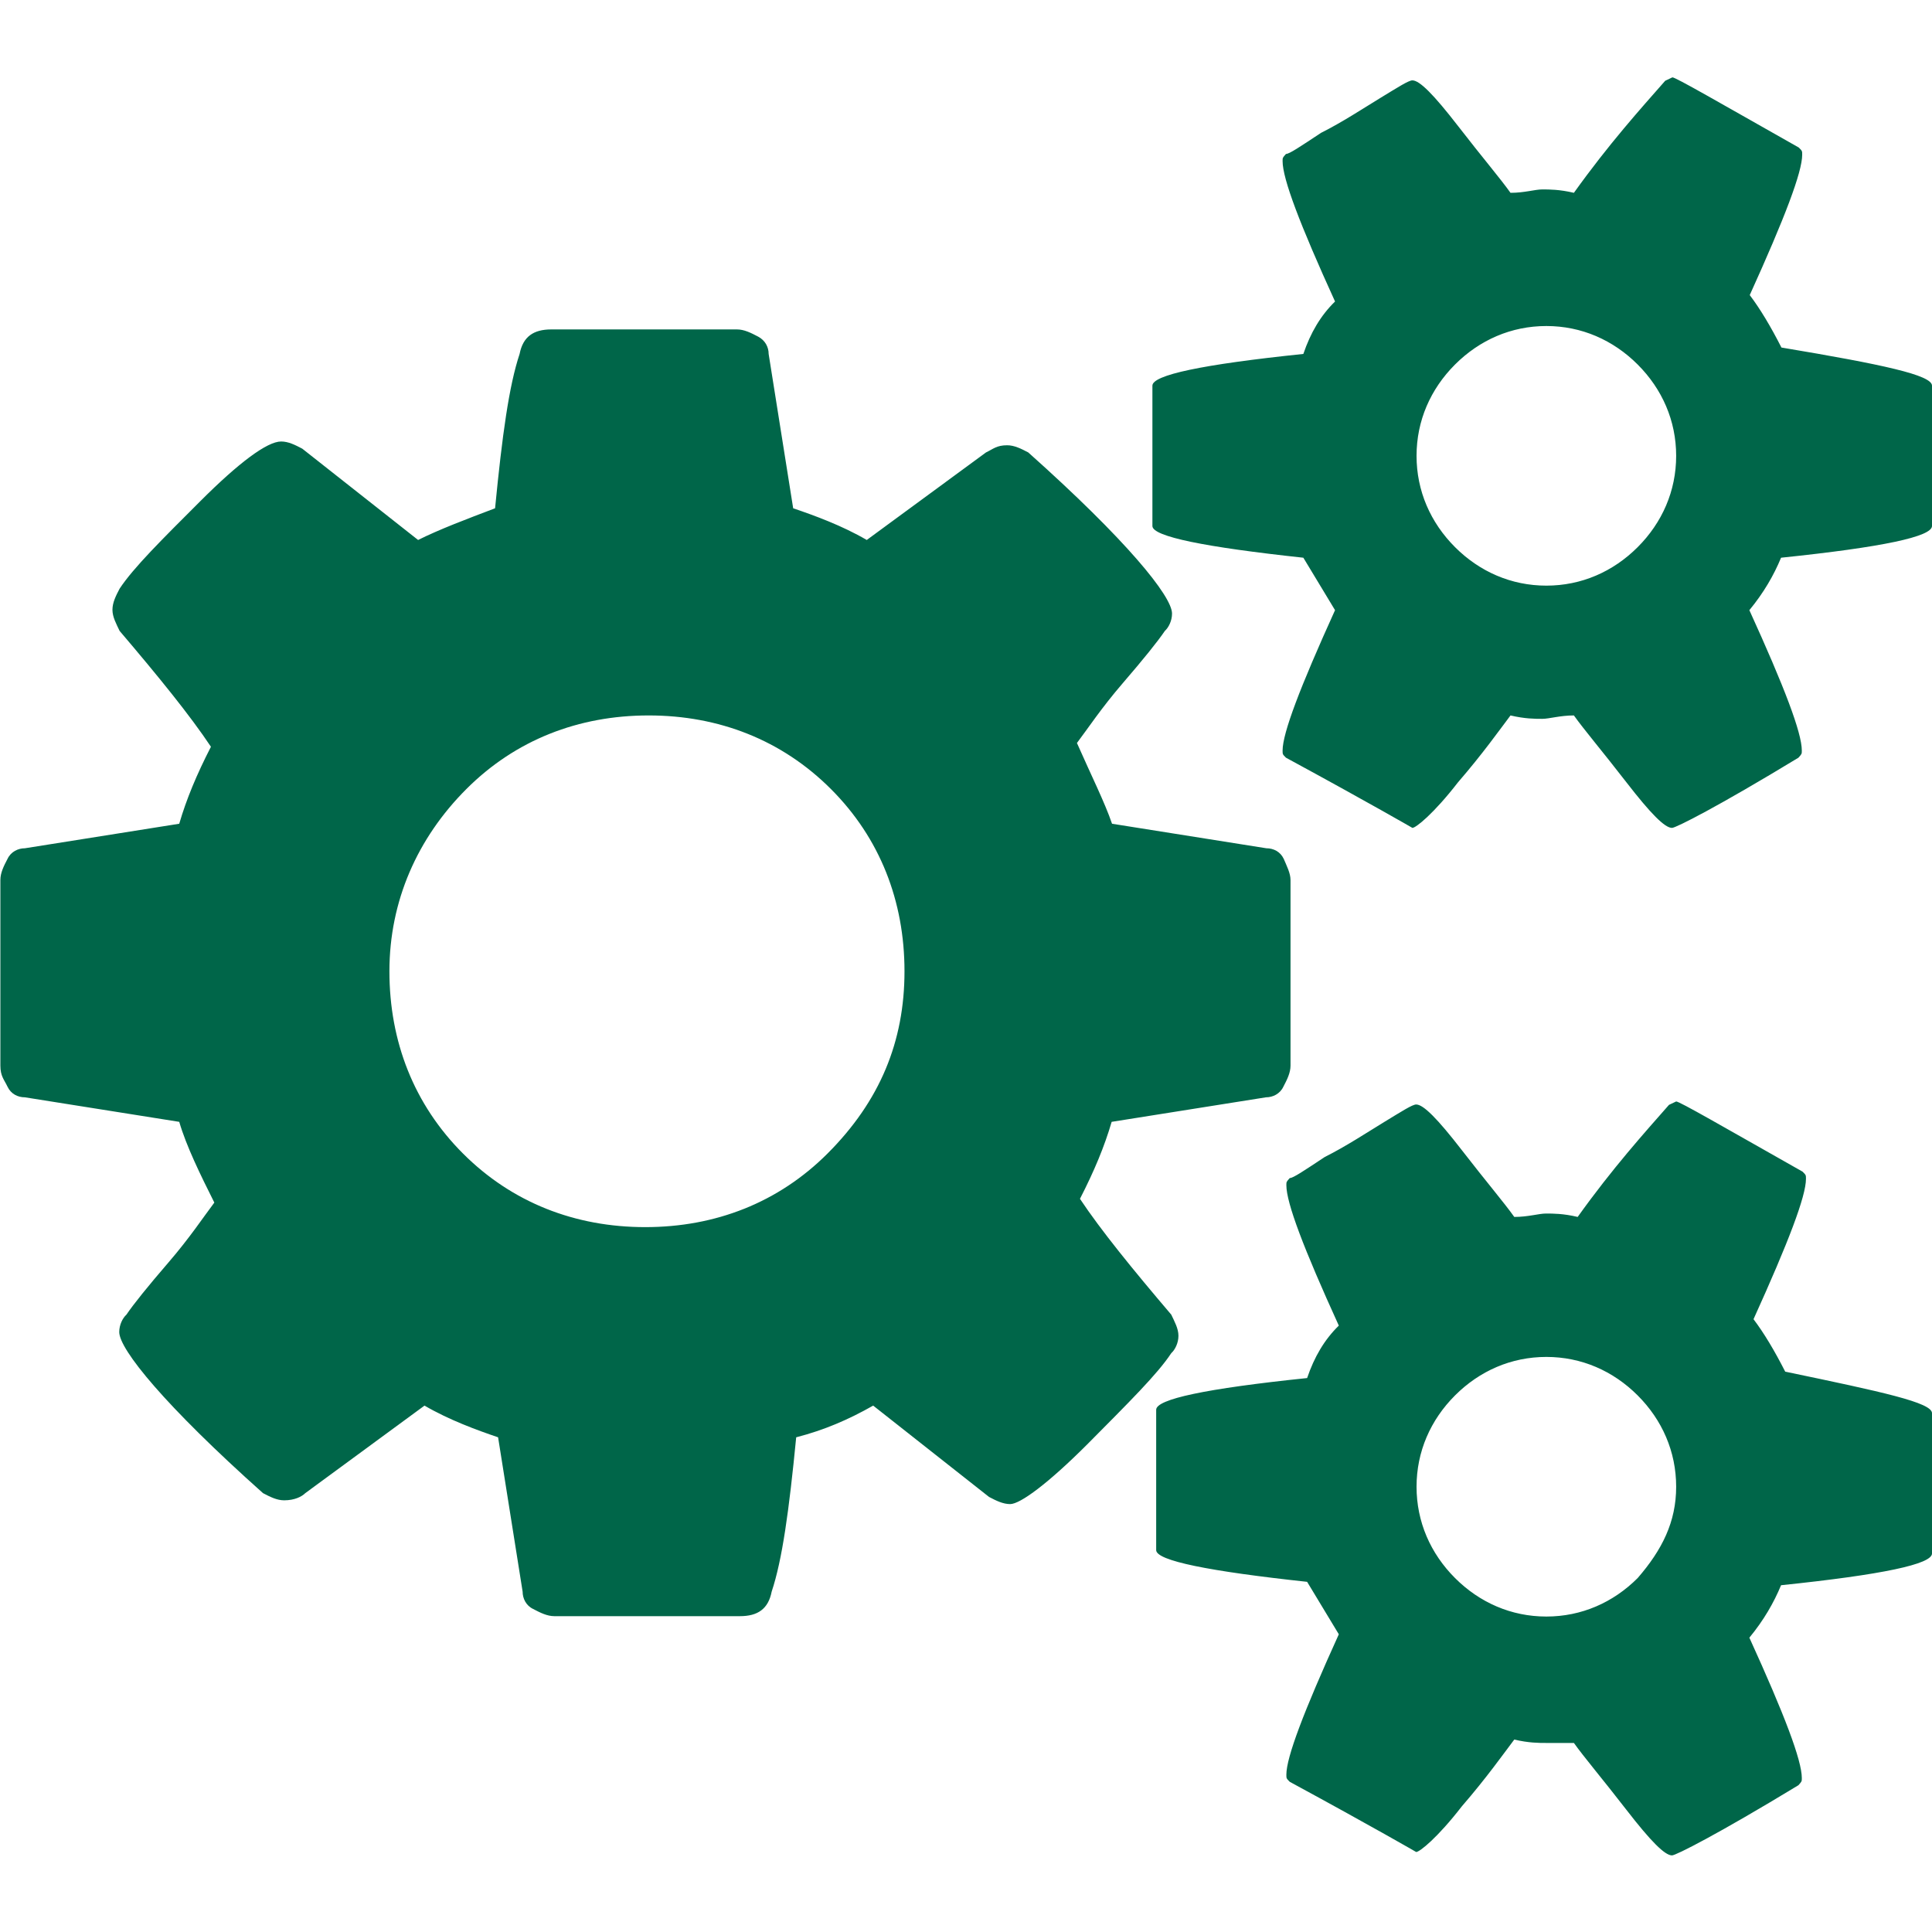 <?xml version="1.0" encoding="utf-8"?>
<!-- Generator: Adobe Illustrator 24.1.1, SVG Export Plug-In . SVG Version: 6.00 Build 0)  -->
<svg version="1.1" id="Layer_1" xmlns="http://www.w3.org/2000/svg" xmlns:xlink="http://www.w3.org/1999/xlink" x="0px" y="0px"
	 viewBox="0 0 512 512" style="enable-background:new 0 0 512 512;" xml:space="preserve">
<style type="text/css">
	
</style>
<g id="XMLID_2_">
	<path id="XMLID_10_" fill="#006649" class="st0" d="M239.7,257.4c0-18.6-6.5-35.3-19.5-48.3c-13-13-29.7-19.5-48.3-19.5s-35.3,6.5-48.3,19.5
		c-13,13-20.4,29.7-20.4,48.3s6.5,35.3,19.5,48.3c13,13,29.7,19.5,48.3,19.5s35.3-6.5,48.3-19.5C233.2,291.8,239.7,276,239.7,257.4z
		 M444.2,394c0-9.3-3.7-17.7-10.2-24.2c-6.5-6.5-14.9-10.2-24.2-10.2c-9.3,0-17.7,3.7-24.2,10.2s-10.2,14.9-10.2,24.2
		s3.7,17.7,10.2,24.2c6.5,6.5,14.9,10.2,24.2,10.2c9.3,0,17.7-3.7,24.2-10.2C440.5,410.7,444.2,403.3,444.2,394z M444.2,120.8
		c0-9.3-3.7-17.7-10.2-24.2c-6.5-6.5-14.9-10.2-24.2-10.2c-9.3,0-17.7,3.7-24.2,10.2c-6.5,6.5-10.2,14.9-10.2,24.2
		s3.7,17.7,10.2,24.2c6.5,6.5,14.9,10.2,24.2,10.2c9.3,0,17.7-3.7,24.2-10.2C440.5,138.5,444.2,130.1,444.2,120.8z M342,233.2v49.2
		c0,1.9-0.9,3.7-1.9,5.6c-0.9,1.9-2.8,2.8-4.6,2.8l-40.9,6.5c-1.9,6.5-4.6,13-8.4,20.4c5.6,8.4,13.9,18.6,24.2,30.7
		c0.9,1.9,1.9,3.7,1.9,5.6s-0.9,3.7-1.9,4.6c-3.7,5.6-11.2,13-22.3,24.2c-10.2,10.2-17.7,15.8-20.4,15.8c-1.9,0-3.7-0.9-5.6-1.9
		l-30.7-24.2c-6.5,3.7-13,6.5-20.4,8.4c-1.9,19.5-3.7,32.5-6.5,40.9c-0.9,4.6-3.7,6.5-8.4,6.5h-49.2c-1.9,0-3.7-0.9-5.6-1.9
		c-1.9-0.9-2.8-2.8-2.8-4.6l-6.5-40.9c-5.6-1.9-13-4.6-19.5-8.4l-31.6,23.2c-0.9,0.9-2.8,1.9-5.6,1.9c-1.9,0-3.7-0.9-5.6-1.9
		c-26-23.2-38.1-38.1-38.1-42.7c0-1.9,0.9-3.7,1.9-4.6c1.9-2.8,5.6-7.4,11.2-13.9s9.3-12.1,12.1-15.8c-3.7-7.4-7.4-14.9-9.3-21.4
		l-40.9-6.5c-1.9,0-3.7-0.9-4.6-2.8c-0.9-1.9-1.9-2.8-1.9-5.6v-49.2c0-1.9,0.9-3.7,1.9-5.6c0.9-1.9,2.8-2.8,4.6-2.8l40.9-6.5
		c1.9-6.5,4.6-13,8.4-20.4c-5.6-8.4-13.9-18.6-24.2-30.7c-0.9-1.9-1.9-3.7-1.9-5.6c0-1.9,0.9-3.7,1.9-5.6c3.7-5.6,11.2-13,21.4-23.2
		c10.2-10.2,17.7-15.8,21.4-15.8c1.9,0,3.7,0.9,5.6,1.9l30.7,24.2c5.6-2.8,13-5.6,20.4-8.4c1.9-19.5,3.7-32.5,6.5-40.9
		c0.9-4.6,3.7-6.5,8.4-6.5h49.2c1.9,0,3.7,0.9,5.6,1.9s2.8,2.8,2.8,4.6l6.5,40.9c5.6,1.9,13,4.6,19.5,8.4l31.6-23.2
		c1.9-0.9,2.8-1.9,5.6-1.9c1.9,0,3.7,0.9,5.6,1.9c26,23.2,38.1,38.1,38.1,42.7c0,1.9-0.9,3.7-1.9,4.6c-1.9,2.8-5.6,7.4-11.2,13.9
		c-5.6,6.5-9.3,12.1-12.1,15.8c3.7,8.4,7.4,15.8,9.3,21.4l40.9,6.5c1.9,0,3.7,0.9,4.6,2.8C341,229.5,342,231.4,342,233.2z
		 M512,374.5v37.2c0,2.8-13,5.6-40,8.4c-1.9,4.6-4.6,9.3-8.4,13.9c9.3,20.4,13.9,32.5,13.9,37.2c0,0.9,0,0.9-0.9,1.9
		c-21.4,13-32.5,18.6-33.5,18.6c-1.9,0-5.6-3.7-12.1-12.1c-6.5-8.4-11.2-13.9-13.9-17.7c-2.8,0-5.6,0-7.4,0c-1.9,0-4.6,0-8.4-0.9
		c-2.8,3.7-7.4,10.2-13.9,17.7c-6.5,8.4-11.2,12.1-12.1,12.1c0,0-11.2-6.5-33.5-18.6c-0.9-0.9-0.9-0.9-0.9-1.9
		c0-4.6,4.6-16.7,13.9-37.2c-2.8-4.6-5.6-9.3-8.4-13.9c-26-2.8-40-5.6-40-8.4v-37.2c0-2.8,13-5.6,40-8.4c1.9-5.6,4.6-10.2,8.4-13.9
		c-9.3-20.4-13.9-32.5-13.9-37.2c0-0.9,0-0.9,0.9-1.9c0.9,0,3.7-1.9,9.3-5.6c5.6-2.8,11.2-6.5,15.8-9.3c4.6-2.8,7.4-4.6,8.4-4.6
		c1.9,0,5.6,3.7,12.1,12.1c6.5,8.4,11.2,13.9,13.9,17.7c3.7,0,6.5-0.9,8.4-0.9c1.9,0,4.6,0,8.4,0.9c9.3-13,17.7-22.3,24.2-29.7
		l1.9-0.9c0.9,0,12.1,6.5,33.5,18.6c0.9,0.9,0.9,0.9,0.9,1.9c0,4.6-4.6,16.7-13.9,37.2c2.8,3.7,5.6,8.4,8.4,13.9
		C499,368.9,512,371.7,512,374.5z M512,102.2v37.2c0,2.8-13,5.6-40,8.4c-1.9,4.6-4.6,9.3-8.4,13.9c9.3,20.4,13.9,32.5,13.9,37.2
		c0,0.9,0,0.9-0.9,1.9c-21.4,13-32.5,18.6-33.5,18.6c-1.9,0-5.6-3.7-12.1-12.1c-6.5-8.4-11.2-13.9-13.9-17.7c-3.7,0-6.5,0.9-8.4,0.9
		c-1.9,0-4.6,0-8.4-0.9c-2.8,3.7-7.4,10.2-13.9,17.7c-6.5,8.4-11.2,12.1-12.1,12.1c0,0-11.2-6.5-33.5-18.6c-0.9-0.9-0.9-0.9-0.9-1.9
		c0-4.6,4.6-16.7,13.9-37.2c-2.8-4.6-5.6-9.3-8.4-13.9c-26-2.8-40-5.6-40-8.4v-37.2c0-2.8,13-5.6,40-8.4c1.9-5.6,4.6-10.2,8.4-13.9
		c-9.3-20.4-13.9-32.5-13.9-37.2c0-0.9,0-0.9,0.9-1.9c0.9,0,3.7-1.9,9.3-5.6c5.6-2.8,11.2-6.5,15.8-9.3s7.4-4.6,8.4-4.6
		c1.9,0,5.6,3.7,12.1,12.1s11.2,13.9,13.9,17.7c3.7,0,6.5-0.9,8.4-0.9c1.9,0,4.6,0,8.4,0.9c9.3-13,17.7-22.3,24.2-29.7l1.9-0.9
		c0.9,0,12.1,6.5,33.5,18.6c0.9,0.9,0.9,0.9,0.9,1.9c0,4.6-4.6,16.7-13.9,37.2c2.8,3.7,5.6,8.4,8.4,13.9
		C499,96.6,512,99.4,512,102.2z"/>
</g>
</svg>
